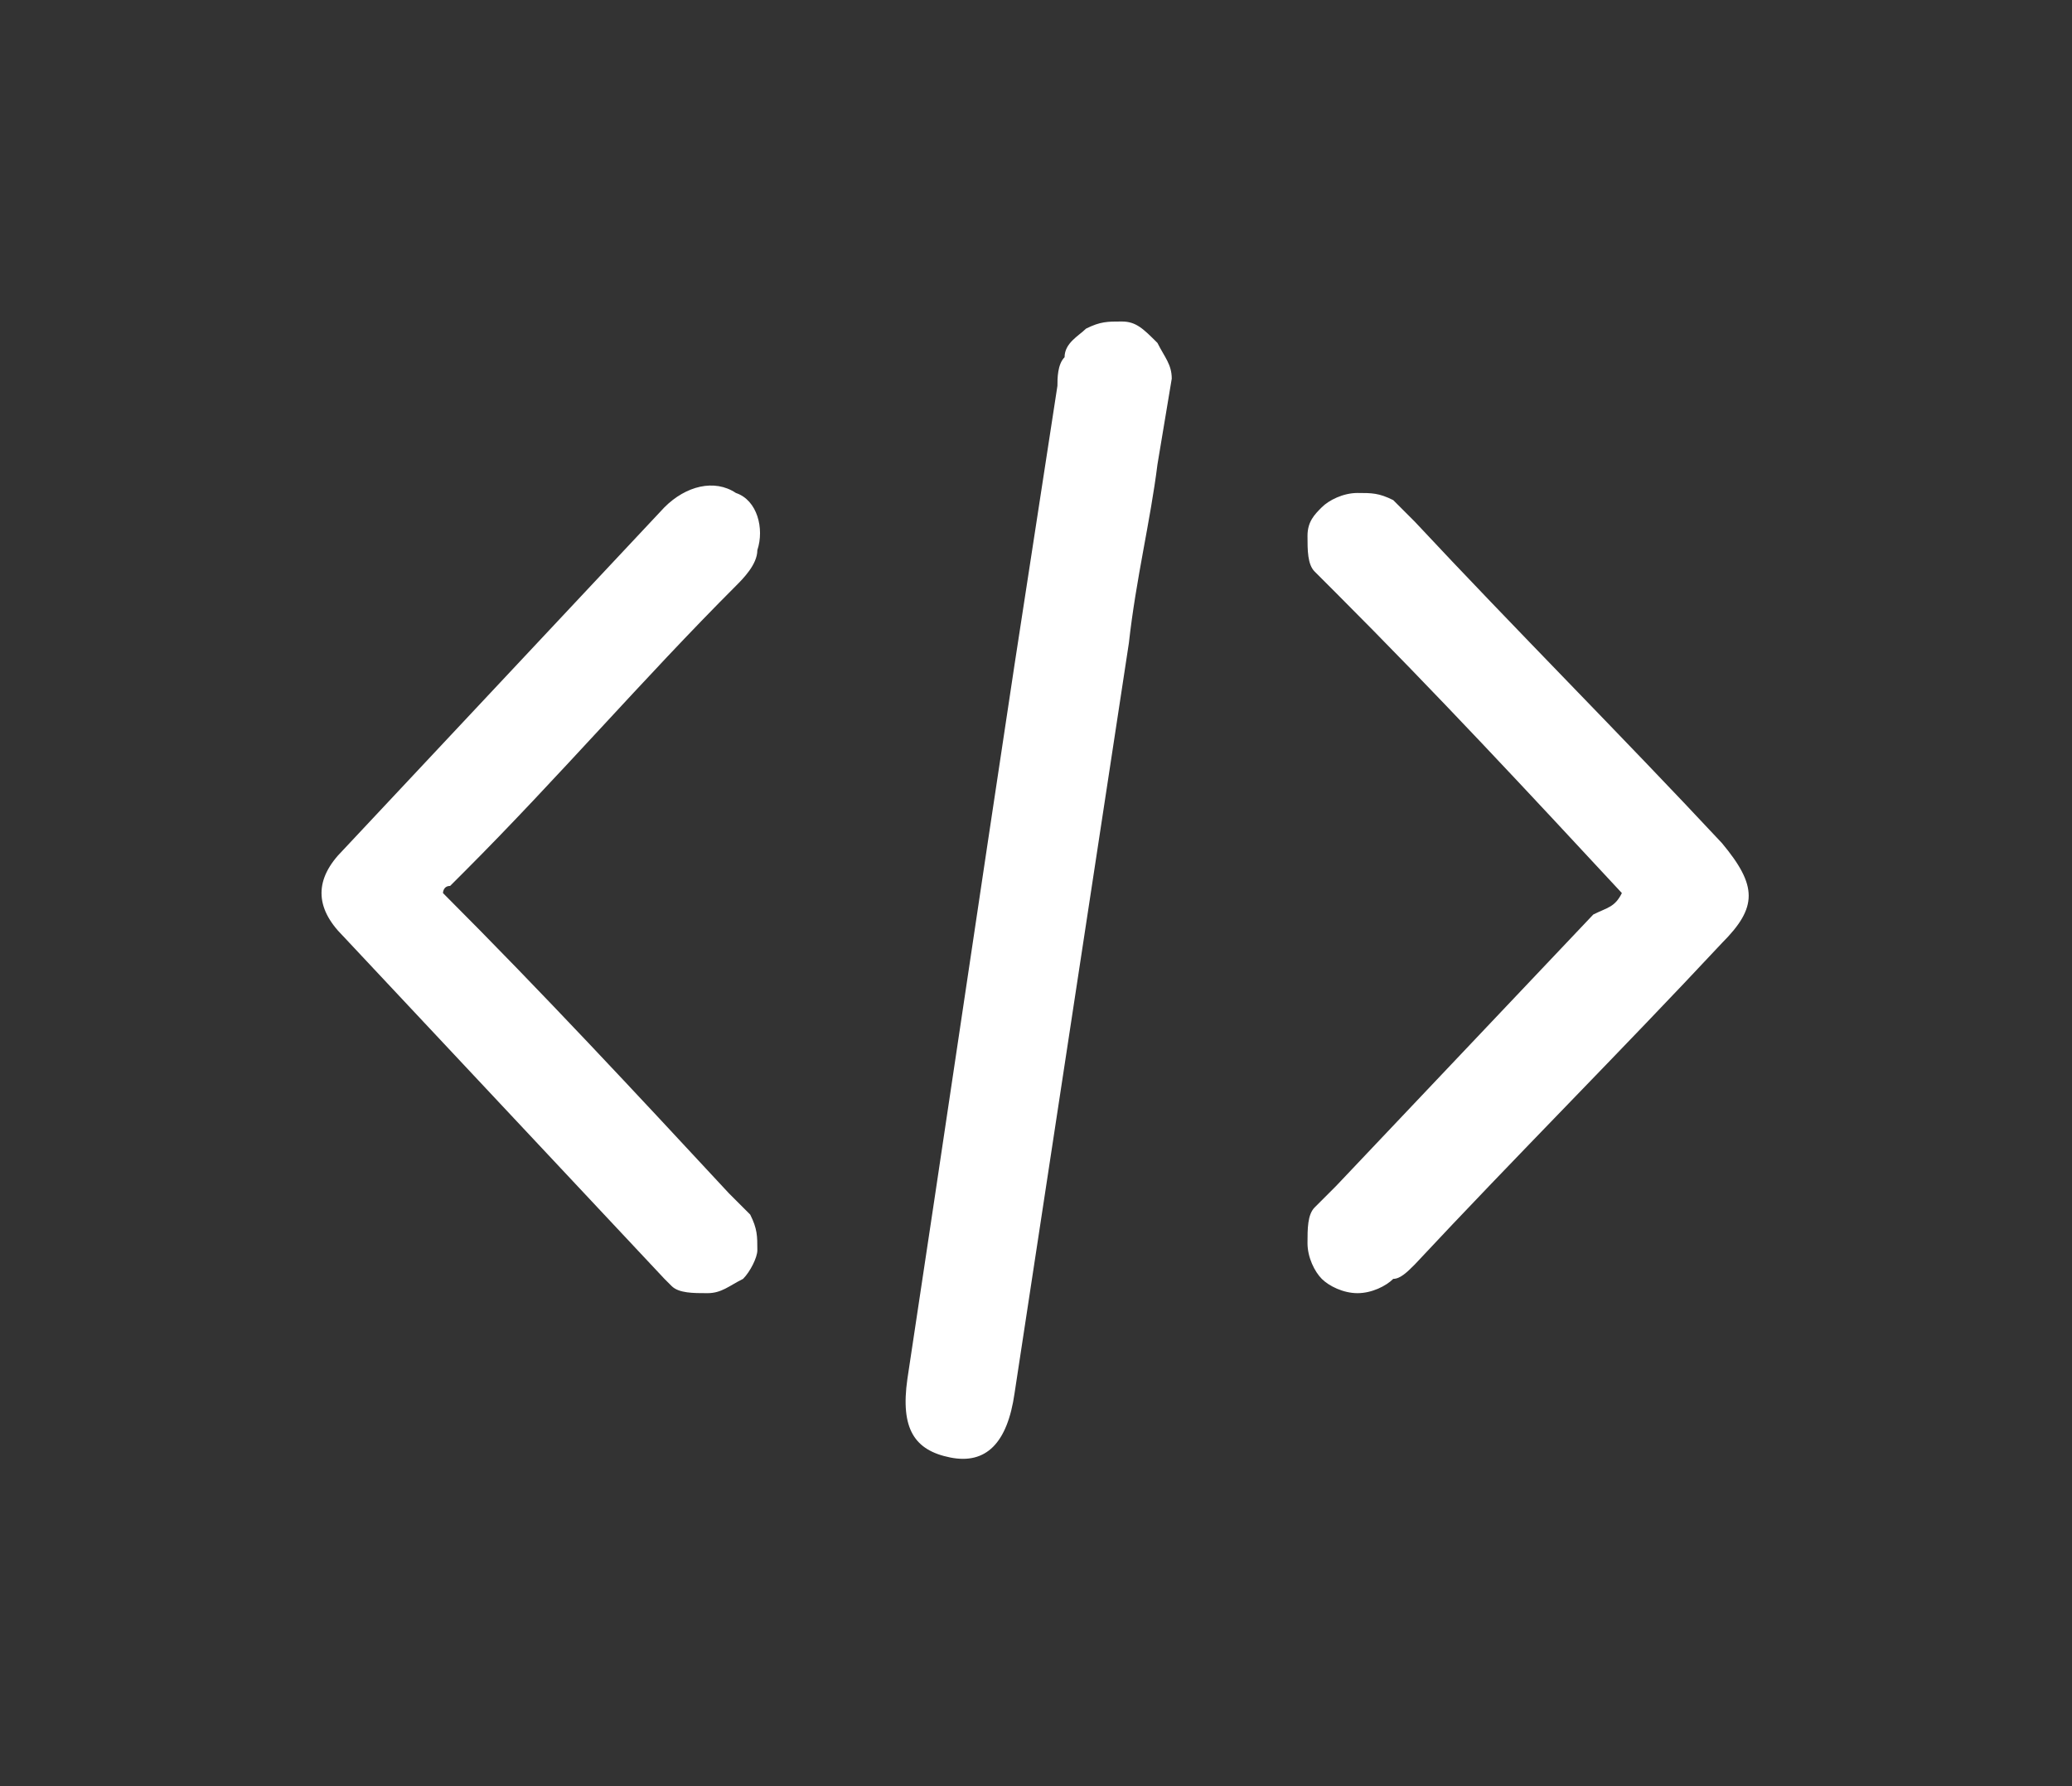 <?xml version="1.0" encoding="utf-8"?>
<!-- Generator: Adobe Illustrator 24.1.2, SVG Export Plug-In . SVG Version: 6.00 Build 0)  -->
<svg version="1.1" id="Слой_1" xmlns="http://www.w3.org/2000/svg" xmlns:xlink="http://www.w3.org/1999/xlink" x="0px" y="0px"
	 viewBox="0 0 29 25" style="enable-background:new 0 0 29 25;" xml:space="preserve">
<rect x="0" y="0" width="29" height="25" fill="#333333" stroke="none"/>
<style type="text/css">
	.st0{fill-rule:evenodd;clip-rule:evenodd;fill:#FFFFFF;}
</style>
<g>
	<path class="st0" d="M16.4,5.3l-0.2,1.2c-0.1,0.8-0.3,1.6-0.4,2.5l-1.6,10.5c-0.1,0.7-0.4,1-0.9,0.9c-0.5-0.1-0.7-0.4-0.6-1.1
		c0.5-3.3,1-6.7,1.5-10c0.2-1.3,0.4-2.6,0.6-3.9c0-0.1,0-0.3,0.1-0.4c0-0.2,0.2-0.3,0.3-0.4c0.2-0.1,0.3-0.1,0.5-0.1
		c0.2,0,0.3,0.1,0.5,0.3C16.3,5,16.4,5.1,16.4,5.3z M22.7,12.5c-1.3-1.4-2.6-2.8-4-4.2c-0.1-0.1-0.2-0.2-0.3-0.3
		c-0.1-0.1-0.1-0.3-0.1-0.5c0-0.2,0.1-0.3,0.2-0.4c0.1-0.1,0.3-0.2,0.5-0.2c0.2,0,0.3,0,0.5,0.1c0.1,0.1,0.2,0.2,0.3,0.3
		c1.4,1.5,2.9,3,4.3,4.5c0.5,0.6,0.5,0.9,0,1.4c-1.4,1.5-2.9,3-4.3,4.5c-0.1,0.1-0.2,0.2-0.3,0.2c-0.1,0.1-0.3,0.2-0.5,0.2
		c-0.2,0-0.4-0.1-0.5-0.2s-0.2-0.3-0.2-0.5c0-0.2,0-0.4,0.1-0.5c0.1-0.1,0.2-0.2,0.3-0.3l3.6-3.8C22.5,12.7,22.6,12.7,22.7,12.5
		L22.7,12.5z M10.2,16.7c-1.3-1.4-2.6-2.8-4-4.2c0,0,0-0.1,0.1-0.1c0.1-0.1,0.1-0.1,0.2-0.2c1.3-1.3,2.5-2.7,3.8-4
		c0.1-0.1,0.3-0.3,0.3-0.5c0.1-0.3,0-0.7-0.3-0.8c-0.3-0.2-0.7-0.1-1,0.2c-1.5,1.6-3,3.2-4.5,4.8c-0.4,0.4-0.4,0.8,0,1.2
		c1.5,1.6,3,3.2,4.5,4.8C9.3,17.9,9.4,18,9.4,18c0.1,0.1,0.3,0.1,0.5,0.1c0.2,0,0.3-0.1,0.5-0.2c0.1-0.1,0.2-0.3,0.2-0.4
		c0-0.2,0-0.3-0.1-0.5C10.4,16.9,10.3,16.8,10.2,16.7z"/>
</g>
</svg>
